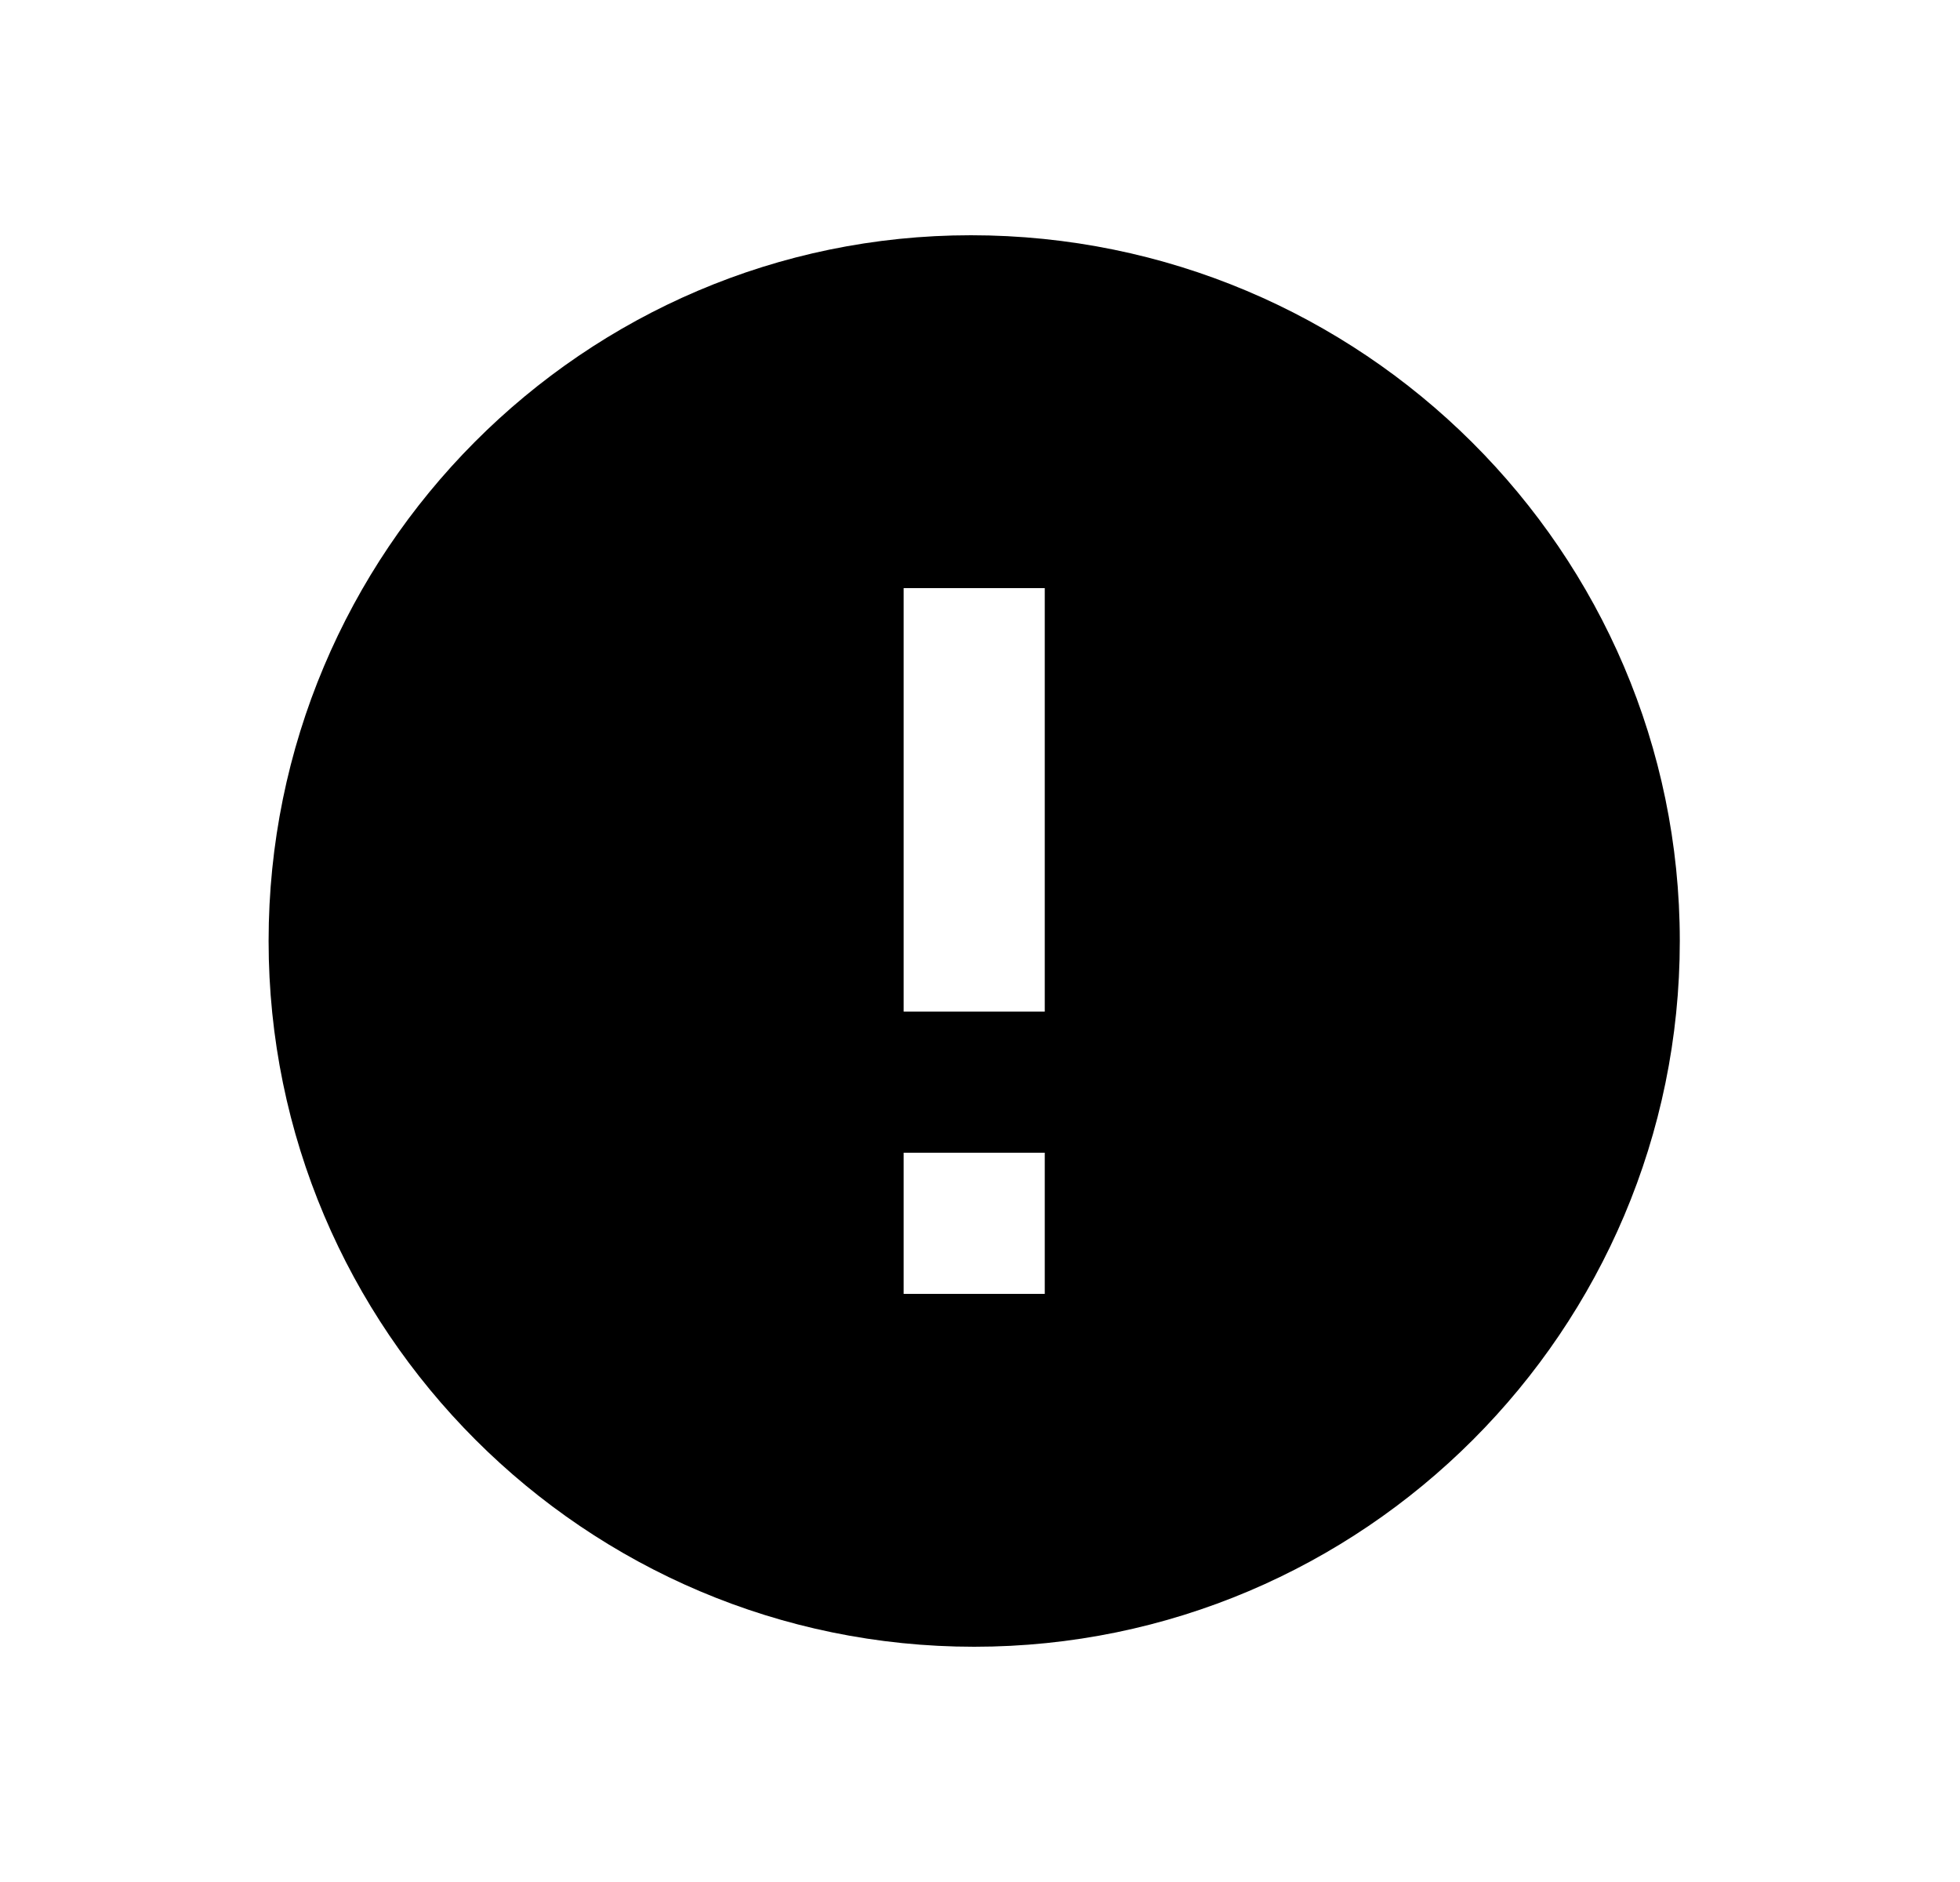 <svg width="25" height="24" viewBox="0 0 25 24" fill="none" xmlns="http://www.w3.org/2000/svg">
<path d="M12.384 3C7.445 3 3.426 7.037 3.426 12C3.426 16.963 7.464 21 12.426 21C17.389 21 21.426 16.963 21.426 12C21.426 7.037 17.37 3 12.384 3ZM13.326 16.5H11.526V14.7H13.326V16.5ZM13.326 12.9H11.526V7.5H13.326V12.9Z" fill="black"/>
</svg>
